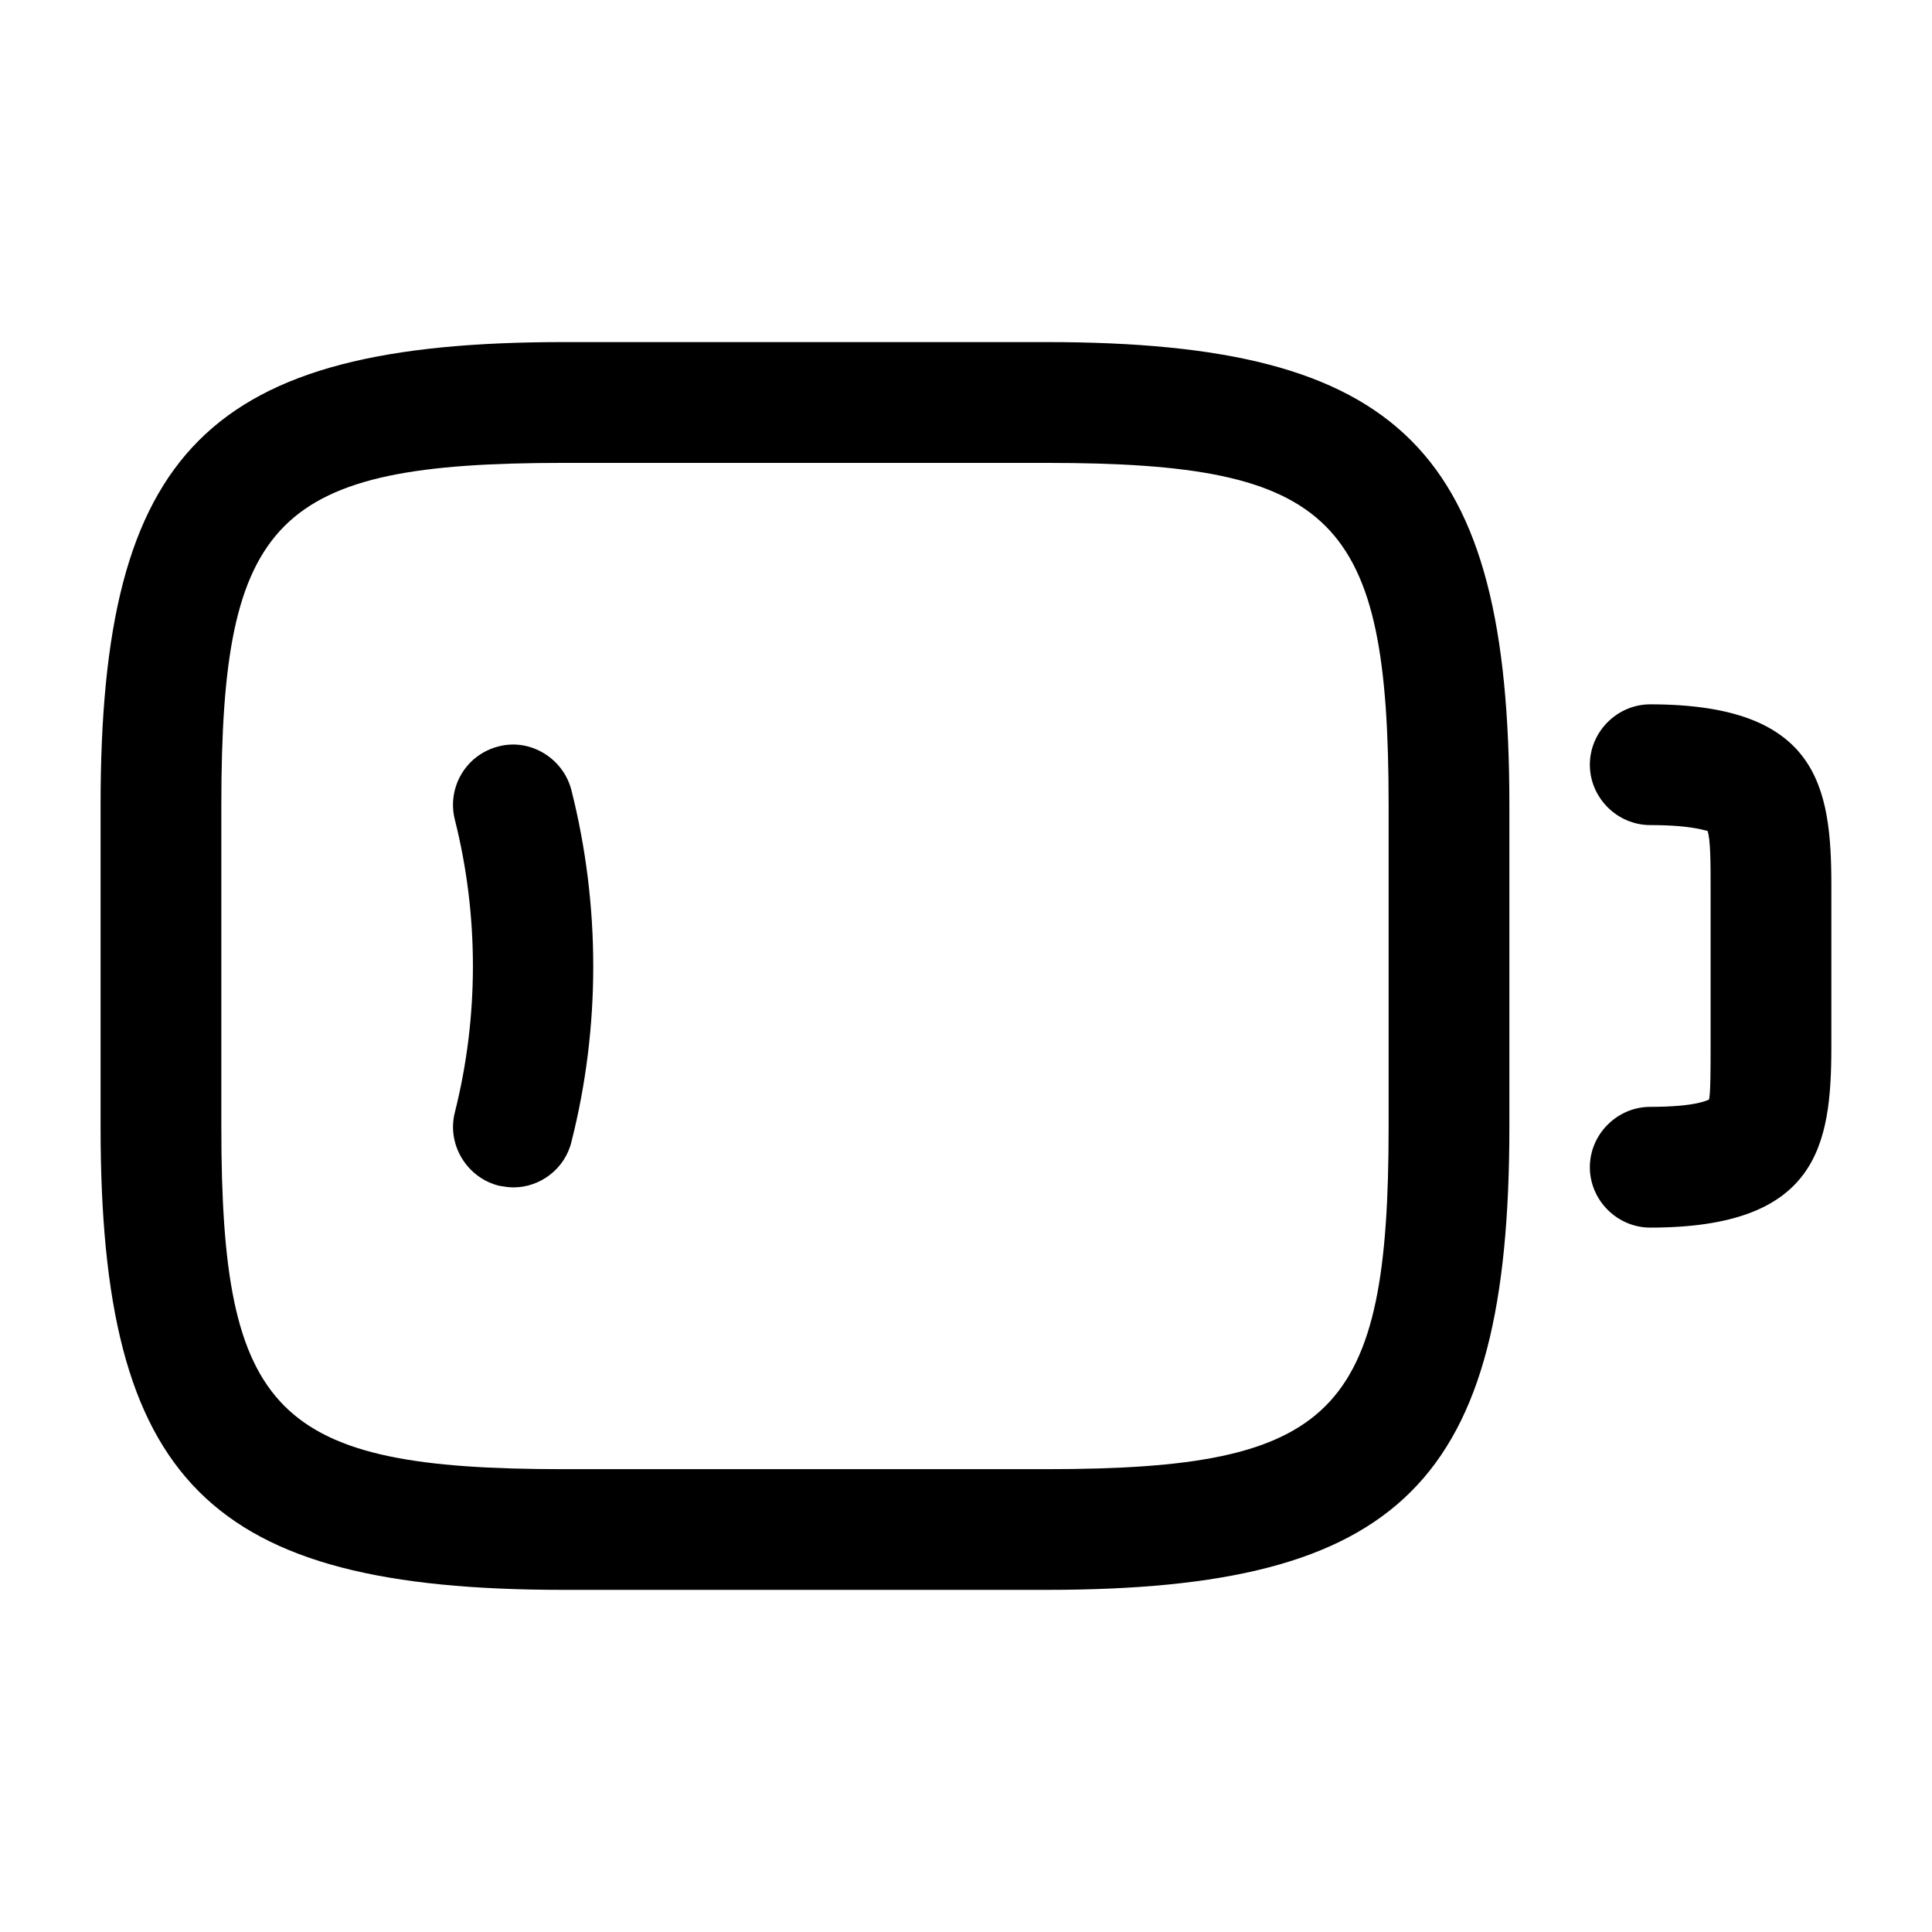 <!-- Generated by IcoMoon.io -->
<svg version="1.1" xmlns="http://www.w3.org/2000/svg" width="32" height="32" viewBox="0 0 32 32">
<title>battery-empty-1</title>
<path d="M17.333 26.333h-8c-5.88 0-7.667-1.787-7.667-7.667v-5.333c0-5.88 1.787-7.667 7.667-7.667h8c5.88 0 7.667 1.787 7.667 7.667v5.333c0 5.88-1.787 7.667-7.667 7.667zM9.333 7.667c-4.773 0-5.667 0.907-5.667 5.667v5.333c0 4.76 0.893 5.667 5.667 5.667h8c4.773 0 5.667-0.907 5.667-5.667v-5.333c0-4.76-0.893-5.667-5.667-5.667h-8z"></path>
<path d="M27.333 20.333c-0.547 0-1-0.453-1-1s0.453-1 1-1c0.787 0 0.96-0.12 0.973-0.12 0.027-0.080 0.027-0.547 0.027-0.88v-2.667c0-0.333 0-0.787-0.053-0.907-0.013 0.013-0.213-0.093-0.947-0.093-0.547 0-1-0.453-1-1s0.453-1 1-1c2.773 0 3 1.36 3 3v2.667c0 1.64-0.227 3-3 3z"></path>
<path d="M8.506 19.667c-0.080 0-0.16-0.013-0.24-0.027-0.533-0.133-0.867-0.68-0.733-1.213 0.4-1.587 0.4-3.267 0-4.853-0.133-0.533 0.187-1.080 0.733-1.213 0.52-0.133 1.067 0.2 1.2 0.733 0.48 1.907 0.48 3.92 0 5.813-0.107 0.453-0.52 0.76-0.96 0.76z"></path>
</svg>

